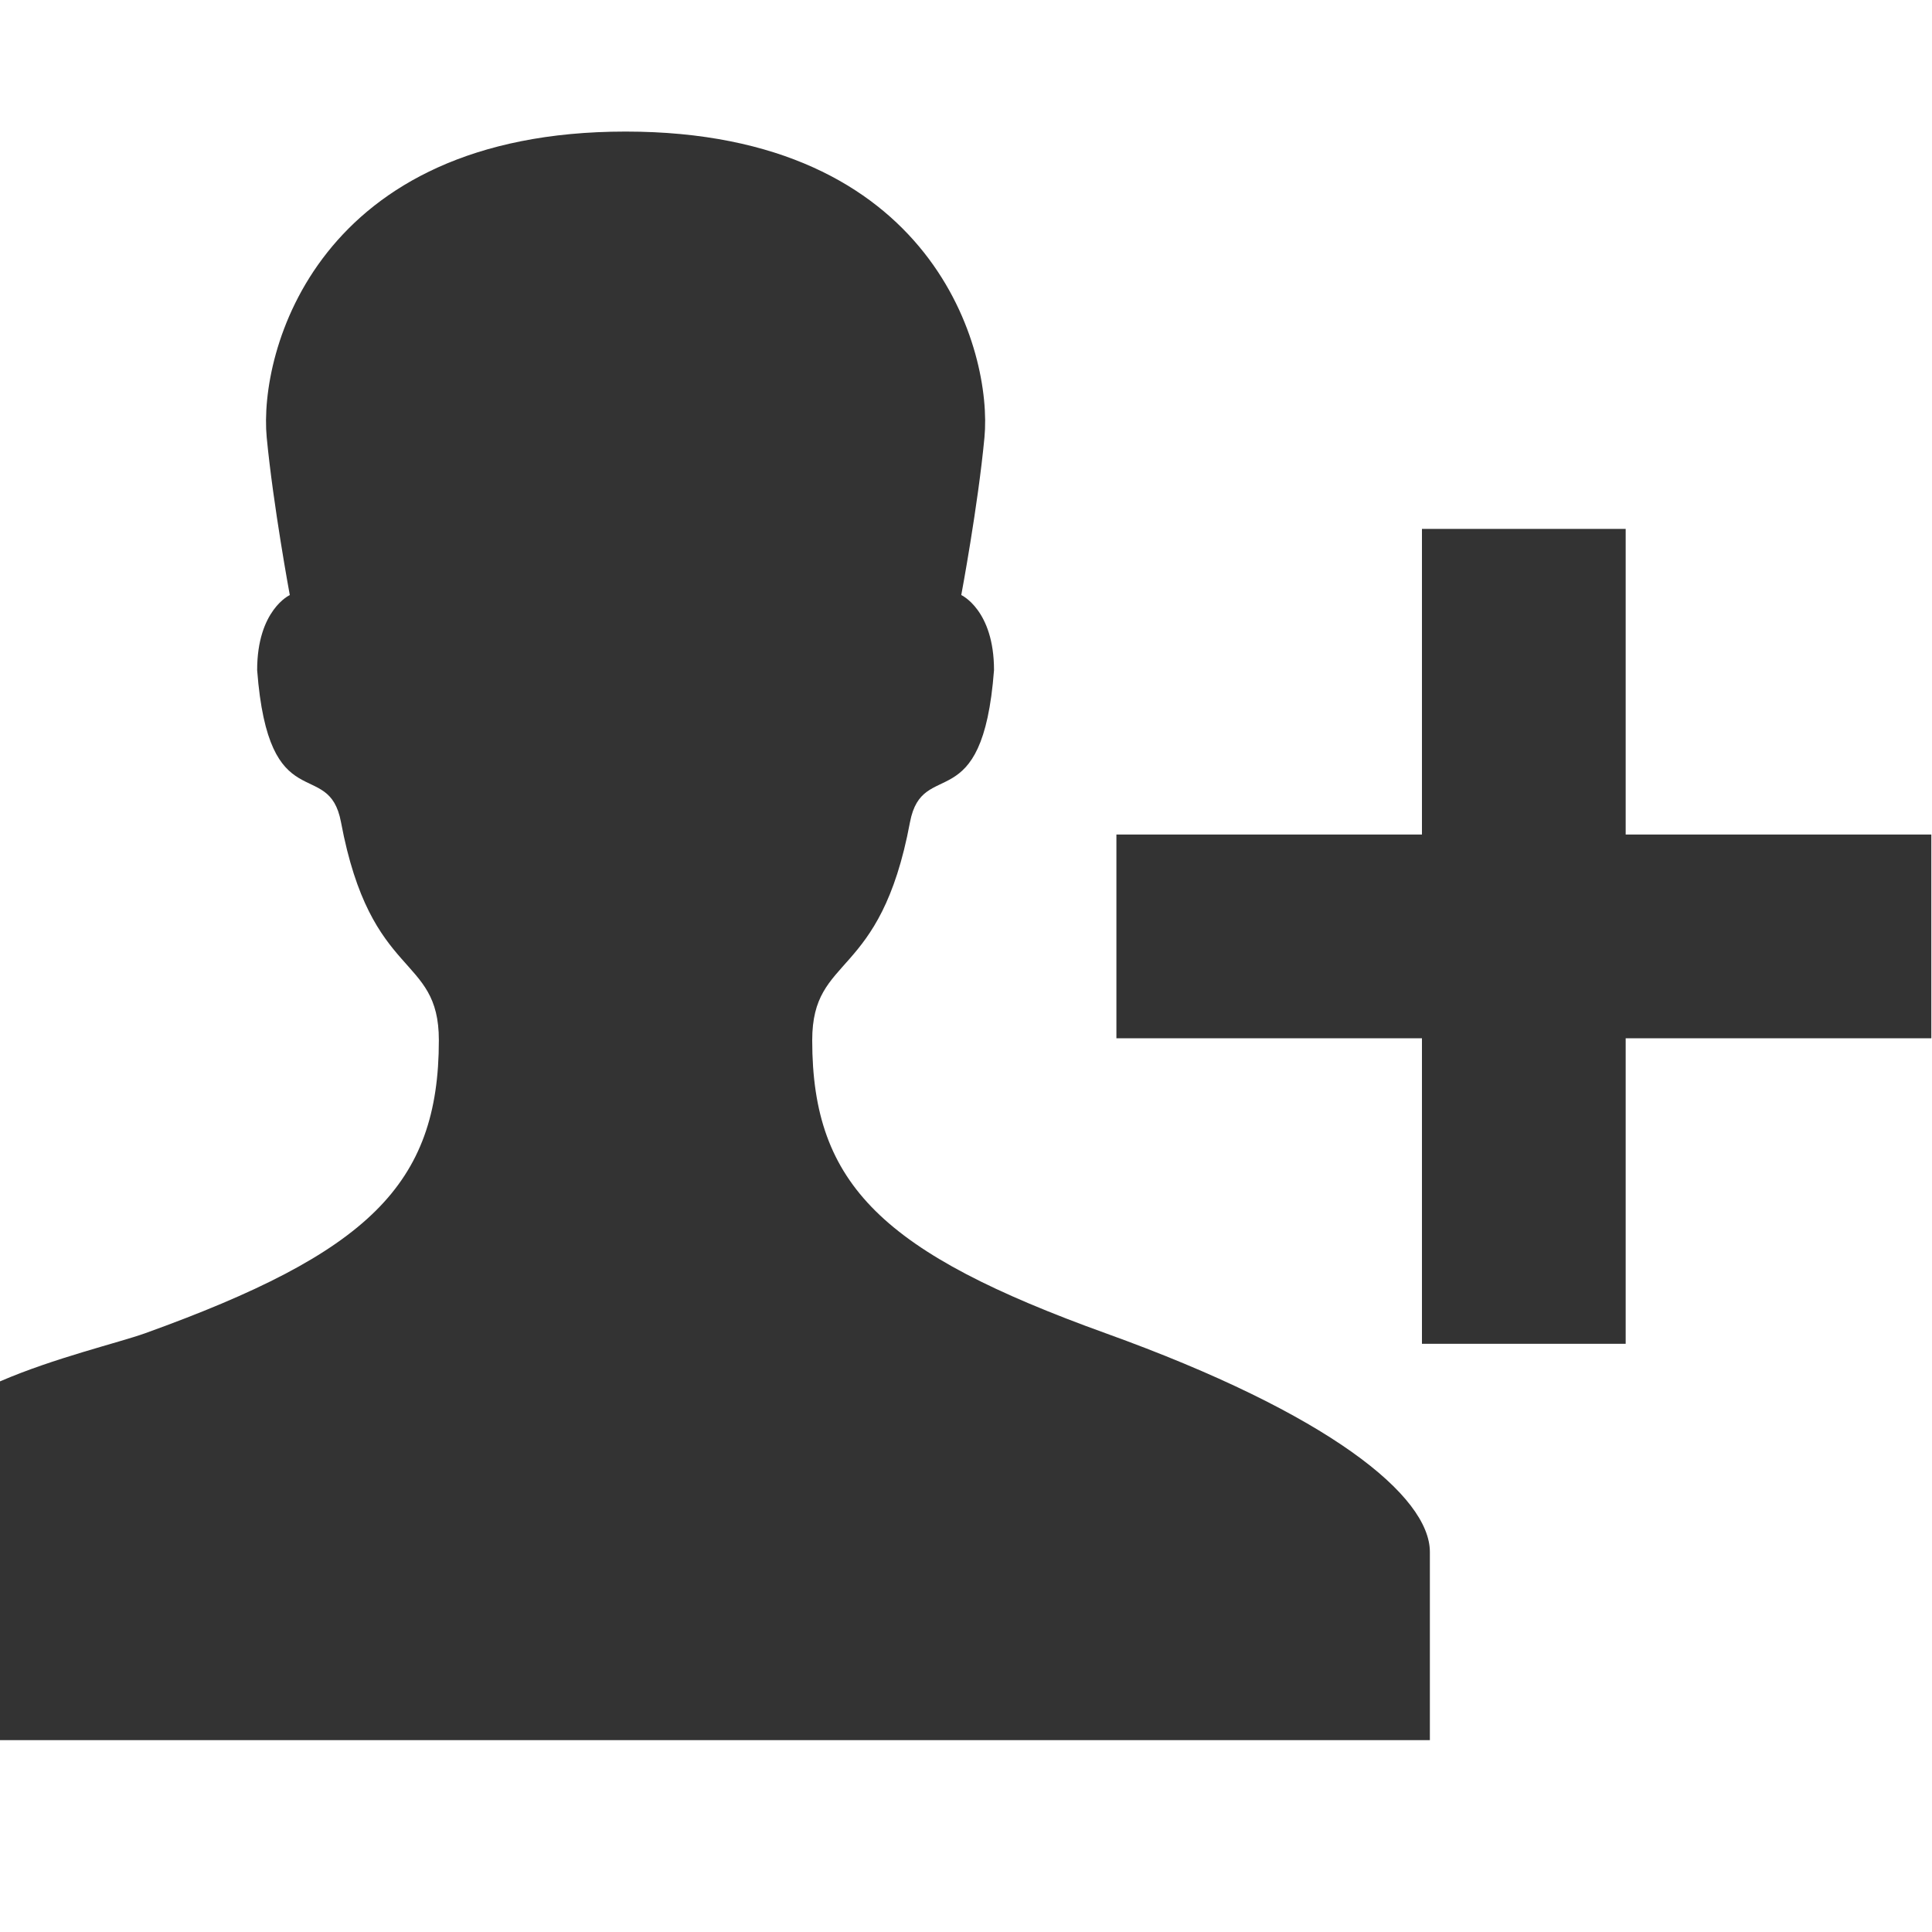 <?xml version="1.0" encoding="utf-8"?>
<!-- Generator: Adobe Illustrator 16.0.3, SVG Export Plug-In . SVG Version: 6.00 Build 0)  -->
<!DOCTYPE svg PUBLIC "-//W3C//DTD SVG 1.1//EN" "http://www.w3.org/Graphics/SVG/1.1/DTD/svg11.dtd">
<svg version="1.1" id="Layer_1" xmlns="http://www.w3.org/2000/svg" xmlns:xlink="http://www.w3.org/1999/xlink" x="0px" y="0px"
	 width="20px" height="20px" viewBox="0 0 20 20" enable-background="new 0 0 20 20" xml:space="preserve">
<g>
	<g>
		<path fill="#333333" d="M11.449,13.803c-2.304-0.831-3.041-1.533-3.041-3.034c0-0.901,0.704-0.607,1.012-2.257
			C9.55,7.827,10.171,8.5,10.29,6.937c0-0.623-0.339-0.777-0.339-0.777s0.173-0.922,0.24-1.631c0.084-0.884-0.516-3.167-3.715-3.167
			S2.677,3.645,2.761,4.528C2.829,5.238,3,6.16,3,6.16S2.662,6.314,2.662,6.937C2.781,8.5,3.402,7.827,3.53,8.511
			c0.309,1.65,1.013,1.356,1.013,2.257c0,1.501-0.736,2.203-3.041,3.034C1.224,13.901,0.562,14.057,0,14.3v3.714h14.802
			c0,0,0-1.369,0-1.948S13.762,14.636,11.449,13.803z M16.829,8.639V5.475H14.72v3.164h-3.163v2.109h3.163v3.163h2.109v-3.163h3.164
			V8.639H16.829z"/>
	</g>
</g>
</svg>
